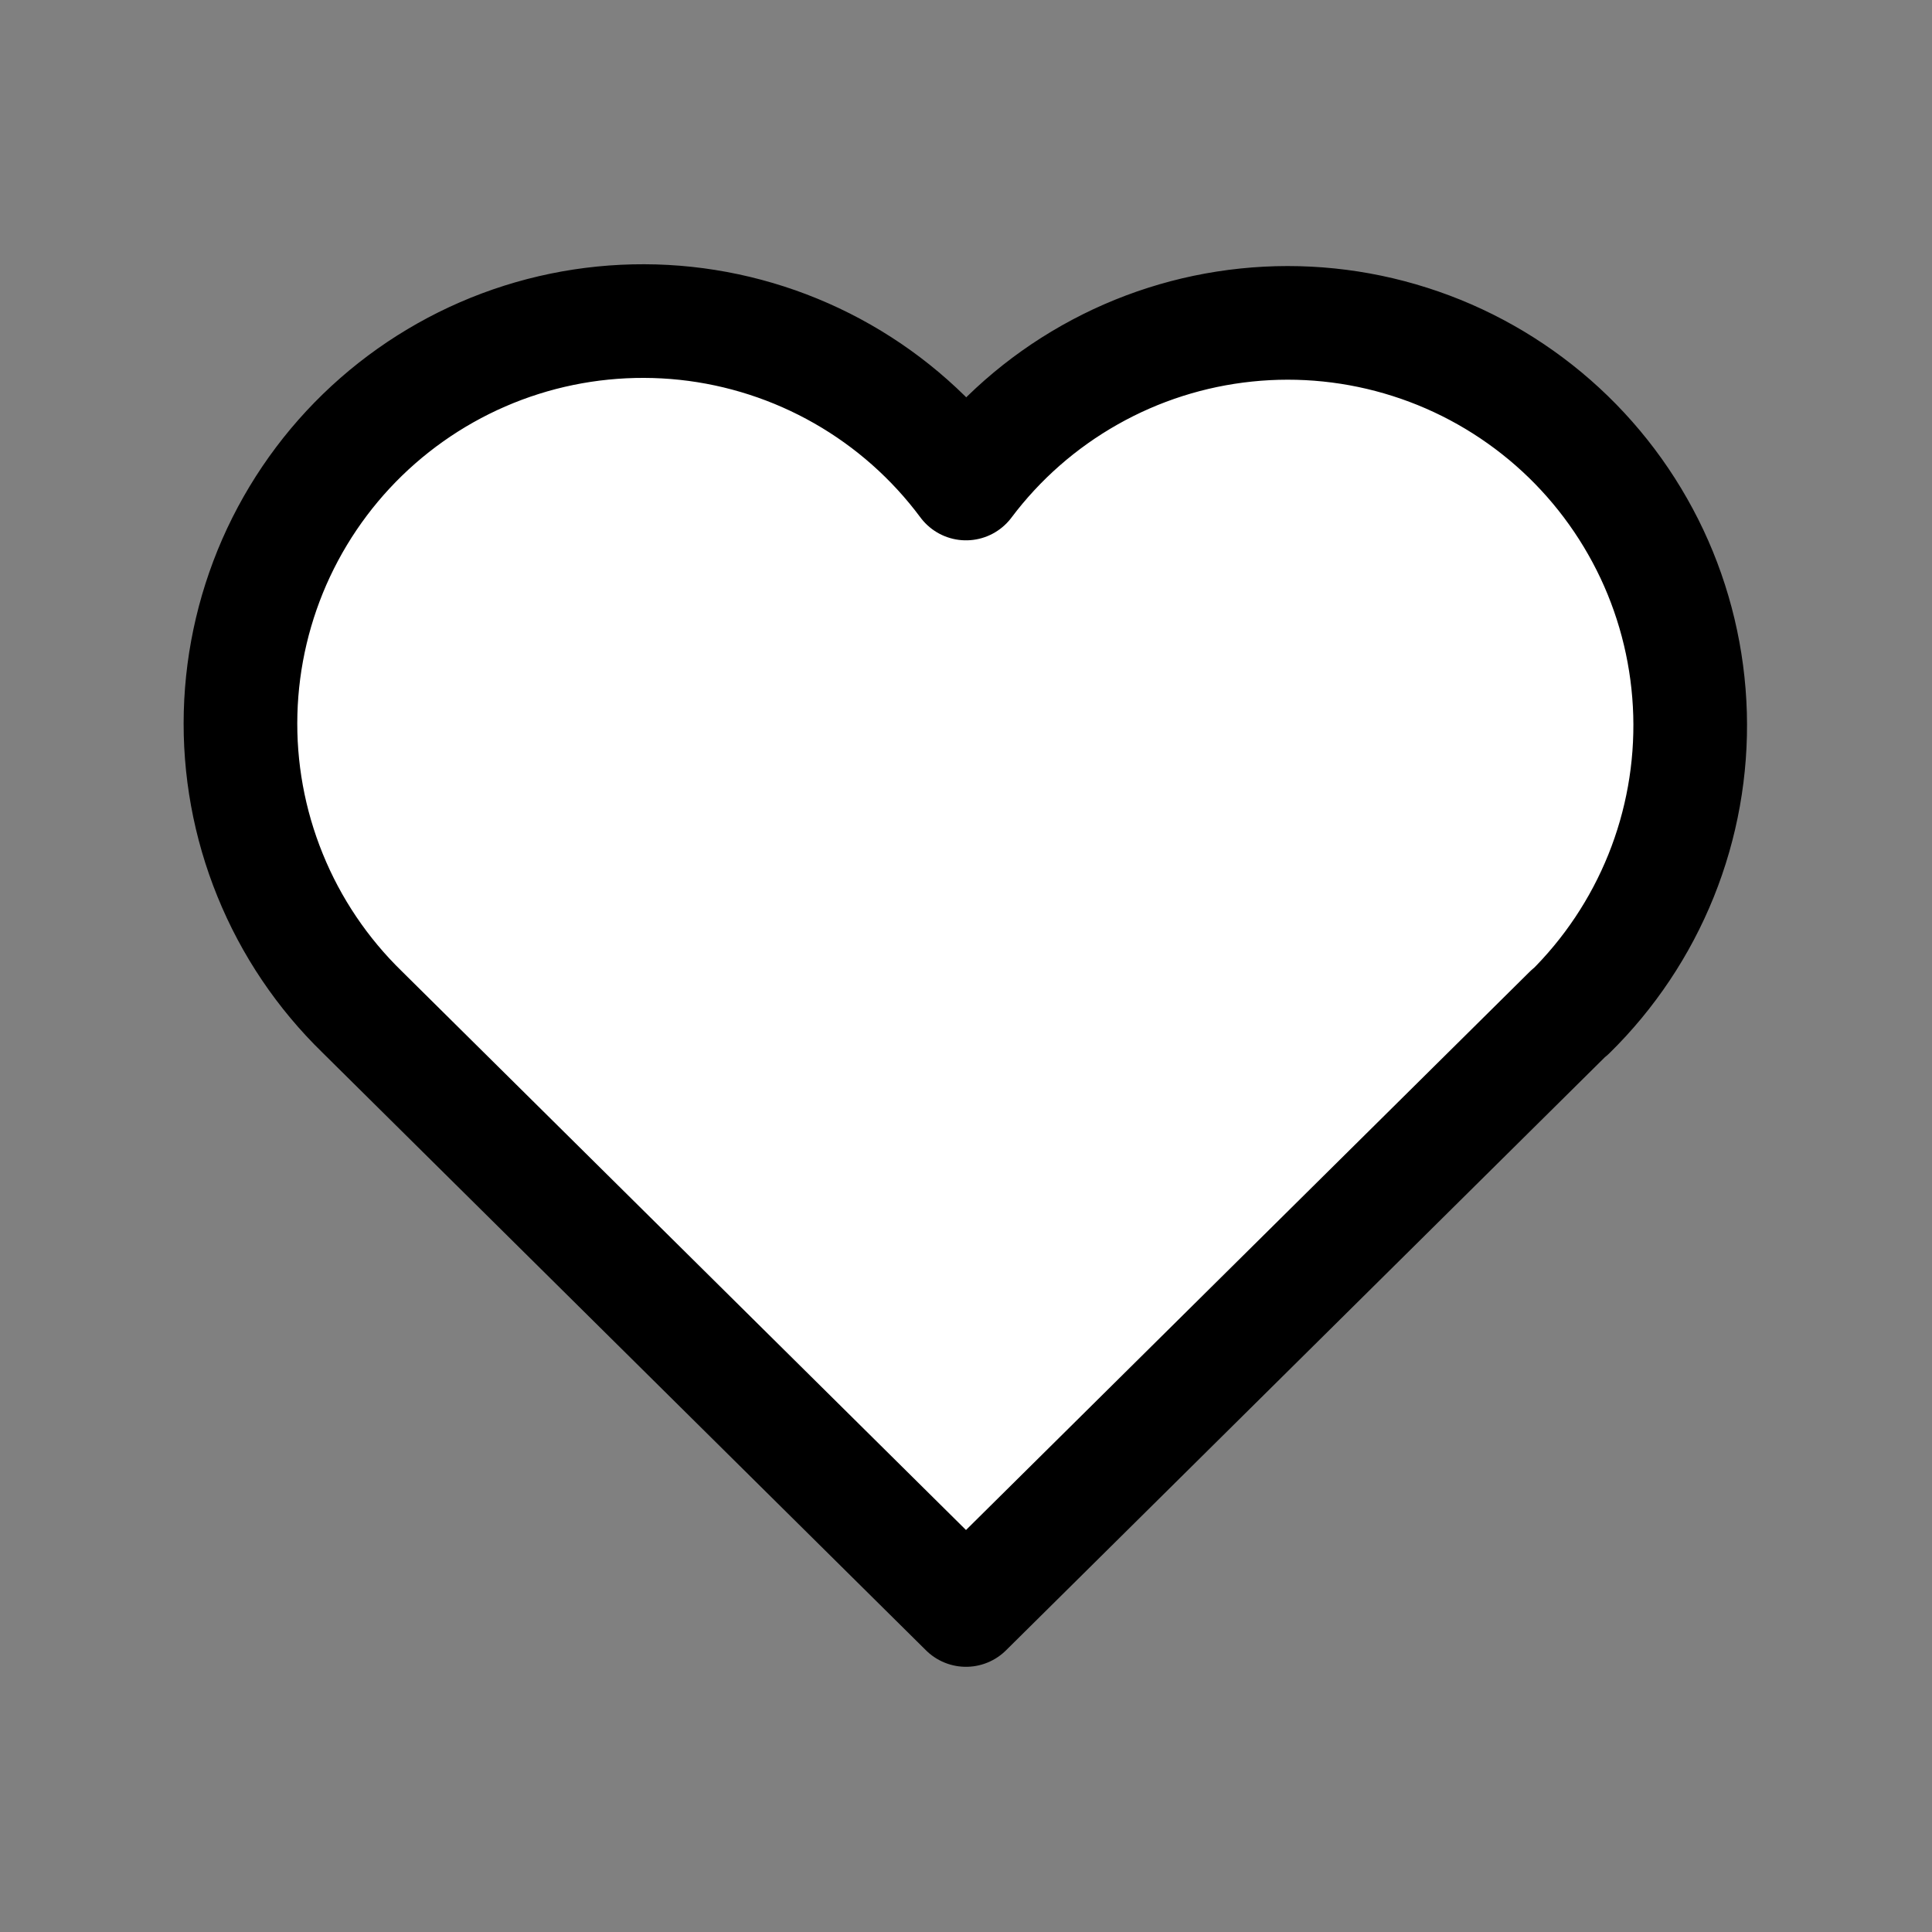 <svg width="34" height="34" viewBox="0 0 34 34" fill="none" xmlns="http://www.w3.org/2000/svg">
<rect x="0" y="0" width="34" height="34" fill="#808080" stroke="none"/>
<g clip-path="url(#clip0_7_325)">
<path d="M27.625 17.81L17 28.333L6.375 17.81C5.674 17.128 5.122 16.309 4.754 15.403C4.385 14.497 4.208 13.525 4.234 12.547C4.26 11.57 4.488 10.608 4.903 9.723C5.319 8.838 5.913 8.048 6.649 7.404C7.385 6.76 8.246 6.275 9.178 5.98C10.111 5.685 11.094 5.587 12.066 5.69C13.039 5.794 13.979 6.098 14.828 6.583C15.677 7.068 16.417 7.724 17 8.509C17.586 7.729 18.326 7.08 19.175 6.6C20.023 6.12 20.962 5.82 21.931 5.72C22.901 5.619 23.881 5.72 24.81 6.016C25.739 6.311 26.596 6.796 27.33 7.438C28.063 8.08 28.655 8.867 29.071 9.749C29.486 10.631 29.714 11.59 29.742 12.564C29.77 13.538 29.596 14.508 29.232 15.412C28.867 16.317 28.32 17.136 27.625 17.819" fill="white"/>
<path d="M27.625 17.81L17 28.333L6.375 17.81C5.674 17.128 5.122 16.309 4.754 15.403C4.385 14.497 4.208 13.525 4.234 12.547C4.26 11.57 4.488 10.608 4.903 9.723C5.319 8.838 5.913 8.048 6.649 7.404C7.385 6.76 8.246 6.275 9.178 5.98C10.111 5.685 11.094 5.587 12.066 5.69C13.039 5.794 13.979 6.098 14.828 6.583C15.677 7.068 16.417 7.724 17 8.509C17.586 7.729 18.326 7.08 19.175 6.6C20.023 6.12 20.962 5.82 21.931 5.72C22.901 5.619 23.881 5.72 24.81 6.016C25.739 6.311 26.596 6.796 27.33 7.438C28.063 8.08 28.655 8.867 29.071 9.749C29.486 10.631 29.714 11.59 29.742 12.564C29.77 13.538 29.596 14.508 29.232 15.412C28.867 16.317 28.32 17.136 27.625 17.819" stroke="black" stroke-width="2" stroke-linecap="round" stroke-linejoin="round"/>
</g>
<defs>
<clipPath id="clip0_7_325">
<rect width="34" height="34" fill="white"/>
</clipPath>
</defs>
</svg>
